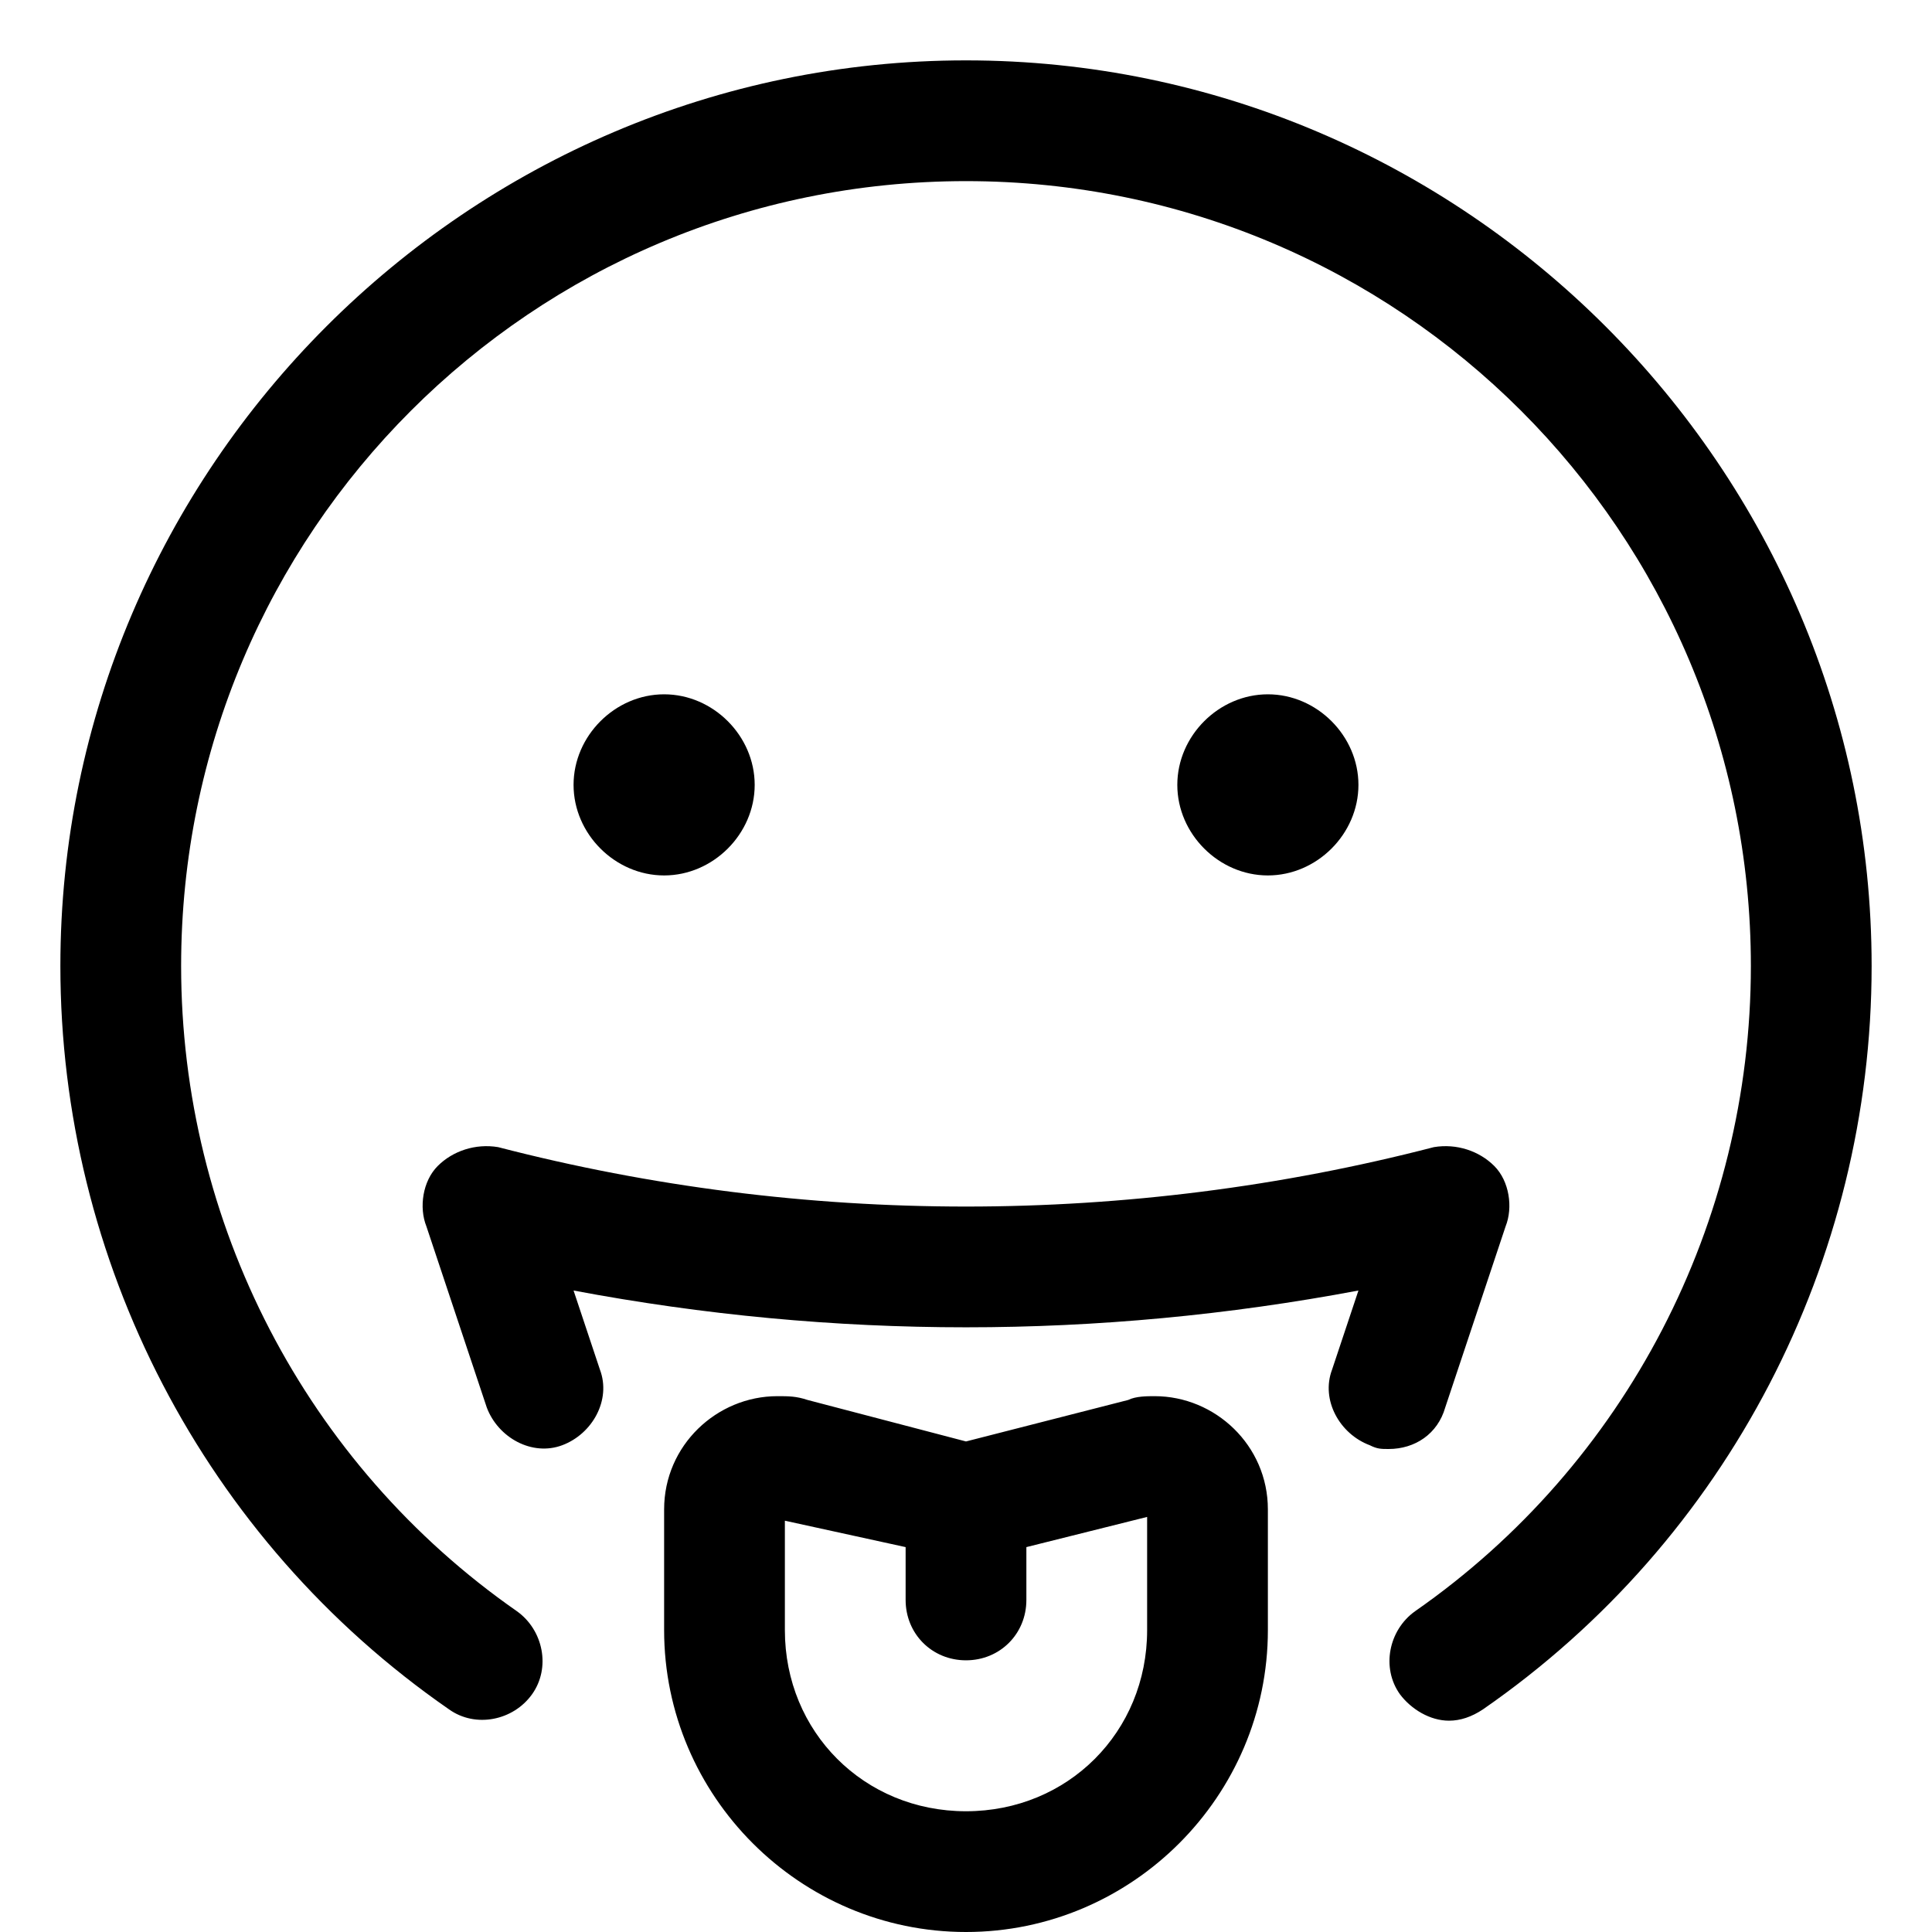 <svg xmlns="http://www.w3.org/2000/svg" viewBox="0 0 512 512"><!-- Font Awesome Pro 6.0.0-alpha1 by @fontawesome - https://fontawesome.com License - https://fontawesome.com/license (Commercial License) --><path d="M360 208C360 195 349 184 336 184C323 184 312 195 312 208S323 232 336 232C349 232 360 221 360 208ZM200 208C200 195 189 184 176 184C163 184 152 195 152 208S163 232 176 232C189 232 200 221 200 208ZM256 16C124 16 16 124 16 256C16 334 54 408 119 453C126 458 136 456 141 449C146 442 144 432 137 427C81 388 48 324 48 256C48 141 141 48 256 48S464 141 464 256C464 324 431 388 375 427C368 432 366 442 371 449C374 453 379 456 384 456C387 456 390 455 393 453C458 408 496 334 496 256C496 124 388 16 256 16ZM306 370C304 370 301 370 299 371L256 382L214 371C211 370 209 370 206 370C190 370 176 383 176 400V432C176 476 212 512 256 512C300 512 336 476 336 432V400C336 383 322 370 306 370ZM304 432C304 459 283 480 256 480S208 459 208 432V403L240 410V424C240 433 247 440 256 440S272 433 272 424V410L304 402V432ZM383 373L399 325C401 320 400 313 396 309C392 305 386 303 380 304C299 325 213 325 132 304C126 303 120 305 116 309C112 313 111 320 113 325L129 373C132 381 141 386 149 383C157 380 162 371 159 363L152 342C221 355 291 355 360 342L353 363C350 371 355 380 363 383C365 384 366 384 368 384C375 384 381 380 383 373Z"/></svg>